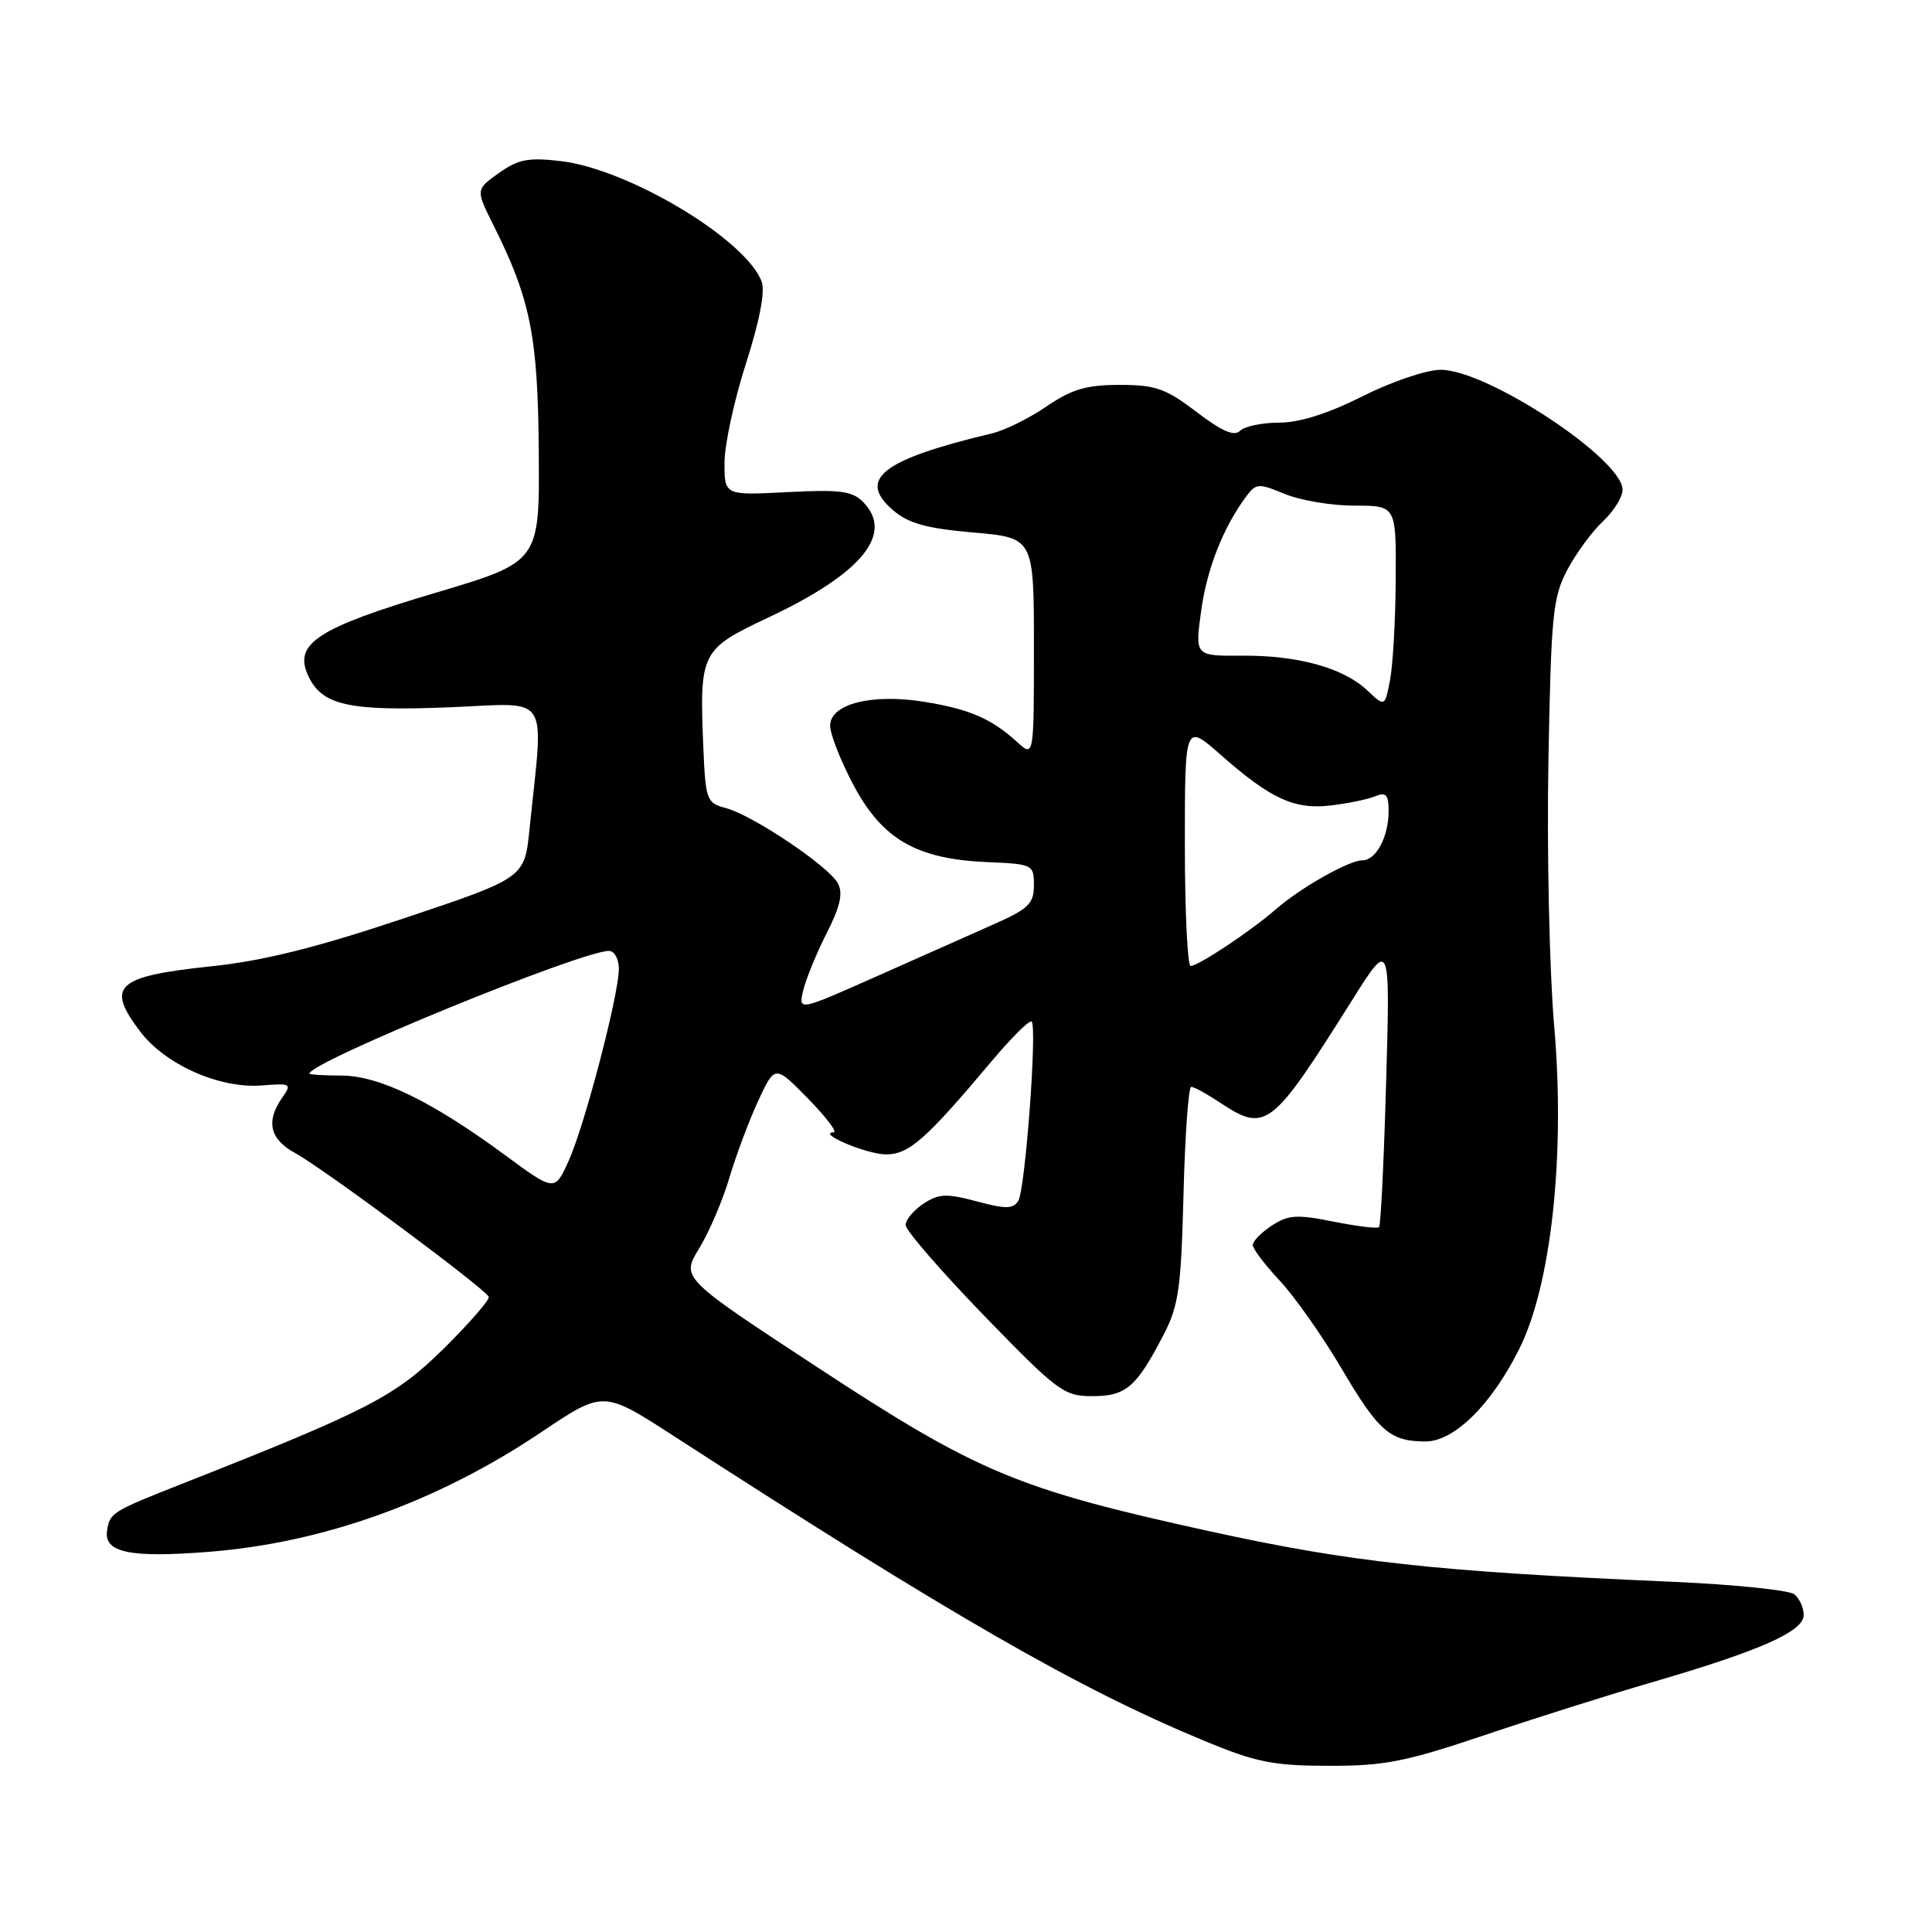 <?xml version="1.0" encoding="UTF-8" standalone="no"?>
<!DOCTYPE svg PUBLIC "-//W3C//DTD SVG 1.1//EN" "http://www.w3.org/Graphics/SVG/1.1/DTD/svg11.dtd" >
<svg xmlns="http://www.w3.org/2000/svg" xmlns:xlink="http://www.w3.org/1999/xlink" version="1.1" viewBox="0 0 256 256">
 <g >
 <path fill="currentColor"
d=" M 196.55 229.97 C 203.12 227.75 213.22 224.56 219.00 222.88 C 233.26 218.72 239.00 216.17 239.00 214.00 C 239.00 213.03 238.44 211.80 237.75 211.25 C 237.06 210.70 229.75 209.95 221.50 209.59 C 190.01 208.22 178.95 207.00 160.00 202.84 C 134.76 197.29 129.52 195.09 108.26 181.14 C 90.25 169.33 90.25 169.33 92.65 165.41 C 93.96 163.26 95.76 159.07 96.63 156.11 C 97.51 153.14 99.23 148.55 100.45 145.90 C 102.68 141.10 102.68 141.10 107.05 145.55 C 109.45 148.00 110.99 150.02 110.46 150.04 C 108.16 150.12 114.78 152.93 117.35 152.96 C 120.40 153.00 122.63 151.05 131.36 140.66 C 134.03 137.48 136.43 135.10 136.70 135.36 C 137.45 136.12 135.85 157.62 134.93 159.11 C 134.25 160.21 133.27 160.22 129.43 159.19 C 125.42 158.12 124.40 158.16 122.37 159.49 C 121.07 160.35 120.00 161.62 120.00 162.32 C 120.00 163.02 124.67 168.41 130.37 174.30 C 140.13 184.37 140.98 185.00 144.72 185.00 C 149.19 185.00 150.55 183.84 154.11 177.00 C 156.18 173.03 156.50 170.83 156.82 158.25 C 157.02 150.41 157.48 144.00 157.84 144.01 C 158.20 144.01 159.85 144.91 161.50 146.00 C 167.75 150.14 168.38 149.66 179.18 132.50 C 184.21 124.50 184.21 124.50 183.67 143.35 C 183.38 153.72 182.96 162.38 182.73 162.60 C 182.51 162.82 179.80 162.49 176.69 161.87 C 171.85 160.90 170.70 160.97 168.53 162.39 C 167.14 163.30 166.00 164.46 166.00 164.97 C 166.00 165.47 167.61 167.60 169.57 169.69 C 171.53 171.79 175.21 177.01 177.74 181.30 C 182.67 189.68 184.19 191.00 188.89 191.00 C 192.68 191.00 197.59 186.17 201.29 178.78 C 205.55 170.30 207.42 153.10 205.94 136.00 C 205.30 128.57 204.96 112.83 205.17 101.00 C 205.53 81.44 205.75 79.14 207.68 75.50 C 208.85 73.30 210.97 70.41 212.40 69.08 C 213.83 67.74 215.00 65.86 215.00 64.90 C 215.00 60.83 197.07 49.00 190.90 49.00 C 189.01 49.00 184.42 50.56 180.56 52.50 C 175.99 54.80 172.21 56.00 169.51 56.00 C 167.25 56.00 164.91 56.49 164.32 57.08 C 163.54 57.86 161.91 57.15 158.54 54.58 C 154.47 51.48 153.12 51.00 148.35 51.00 C 143.96 51.00 142.02 51.57 138.68 53.85 C 136.38 55.42 133.15 57.02 131.50 57.41 C 116.86 60.90 113.53 63.48 118.34 67.61 C 120.36 69.35 122.76 70.02 128.97 70.56 C 137.00 71.26 137.00 71.26 137.00 85.80 C 137.00 100.35 137.00 100.35 134.75 98.30 C 131.38 95.23 128.48 93.97 122.52 93.00 C 115.53 91.87 110.00 93.26 110.00 96.16 C 110.00 97.29 111.41 100.86 113.12 104.08 C 116.94 111.23 121.46 113.83 130.78 114.23 C 136.86 114.49 137.00 114.56 137.00 117.31 C 137.00 119.73 136.28 120.43 131.75 122.44 C 128.86 123.73 121.84 126.85 116.14 129.38 C 105.79 133.98 105.79 133.98 106.43 131.24 C 106.79 129.73 108.18 126.33 109.53 123.67 C 111.34 120.11 111.73 118.37 111.02 117.04 C 109.81 114.78 99.74 108.02 96.17 107.07 C 93.62 106.39 93.49 106.03 93.19 98.93 C 92.68 86.41 92.86 86.04 101.82 81.82 C 114.25 75.97 118.55 70.69 114.31 66.46 C 112.92 65.06 111.17 64.85 104.31 65.21 C 96.00 65.64 96.00 65.64 96.00 61.32 C 96.00 58.94 97.28 53.03 98.84 48.18 C 100.64 42.58 101.40 38.61 100.93 37.33 C 98.86 31.74 83.34 22.42 74.33 21.35 C 70.01 20.84 68.67 21.10 66.10 22.93 C 63.03 25.12 63.03 25.12 65.37 29.81 C 70.30 39.65 71.28 44.55 71.39 59.92 C 71.50 74.45 71.50 74.45 57.70 78.55 C 42.10 83.19 38.89 85.27 40.81 89.48 C 42.62 93.47 46.16 94.26 59.59 93.72 C 73.15 93.17 72.05 91.48 70.16 109.91 C 69.50 116.33 69.50 116.33 53.50 121.69 C 41.96 125.55 34.88 127.32 28.09 128.03 C 15.34 129.37 13.96 130.64 18.62 136.74 C 21.93 141.08 29.12 144.26 34.63 143.83 C 38.57 143.52 38.70 143.59 37.38 145.47 C 35.19 148.60 35.75 150.96 39.13 152.80 C 42.86 154.83 64.39 170.82 64.76 171.84 C 64.90 172.23 62.20 175.33 58.76 178.73 C 52.35 185.05 48.83 186.87 24.00 196.66 C 14.83 200.28 14.54 200.46 14.19 202.82 C 13.75 205.71 17.17 206.44 27.49 205.64 C 42.77 204.47 57.97 199.01 71.72 189.77 C 79.94 184.25 79.94 184.25 89.14 190.19 C 126.13 214.12 142.88 223.75 159.50 230.64 C 166.41 233.51 168.67 233.97 176.05 233.98 C 183.41 234.00 186.24 233.44 196.55 229.97 Z  M 66.88 153.03 C 57.24 145.93 50.27 142.54 45.26 142.52 C 42.92 142.51 41.00 142.39 41.00 142.26 C 40.98 140.75 76.98 126.00 80.69 126.00 C 81.41 126.00 82.00 127.07 82.00 128.37 C 82.00 131.82 77.48 149.10 75.34 153.84 C 73.50 157.90 73.50 157.90 66.88 153.03 Z  M 157.00 111.92 C 157.00 95.83 157.00 95.83 161.75 100.02 C 168.40 105.88 171.55 107.32 176.42 106.72 C 178.66 106.45 181.29 105.90 182.25 105.50 C 183.66 104.93 184.00 105.31 184.00 107.46 C 184.00 110.87 182.34 114.00 180.52 114.00 C 178.73 114.00 172.26 117.67 169.00 120.53 C 165.83 123.31 158.78 128.00 157.77 128.00 C 157.35 128.00 157.00 120.76 157.00 111.92 Z  M 181.16 91.47 C 178.00 88.49 171.96 86.82 164.52 86.88 C 158.34 86.92 158.34 86.92 159.16 80.94 C 159.93 75.32 162.11 69.81 165.19 65.70 C 166.44 64.04 166.80 64.02 170.24 65.45 C 172.27 66.30 176.43 67.00 179.47 67.00 C 185.00 67.00 185.00 67.00 184.94 76.75 C 184.91 82.11 184.57 88.12 184.19 90.09 C 183.50 93.68 183.50 93.68 181.16 91.47 Z "/>
</g>
</svg>